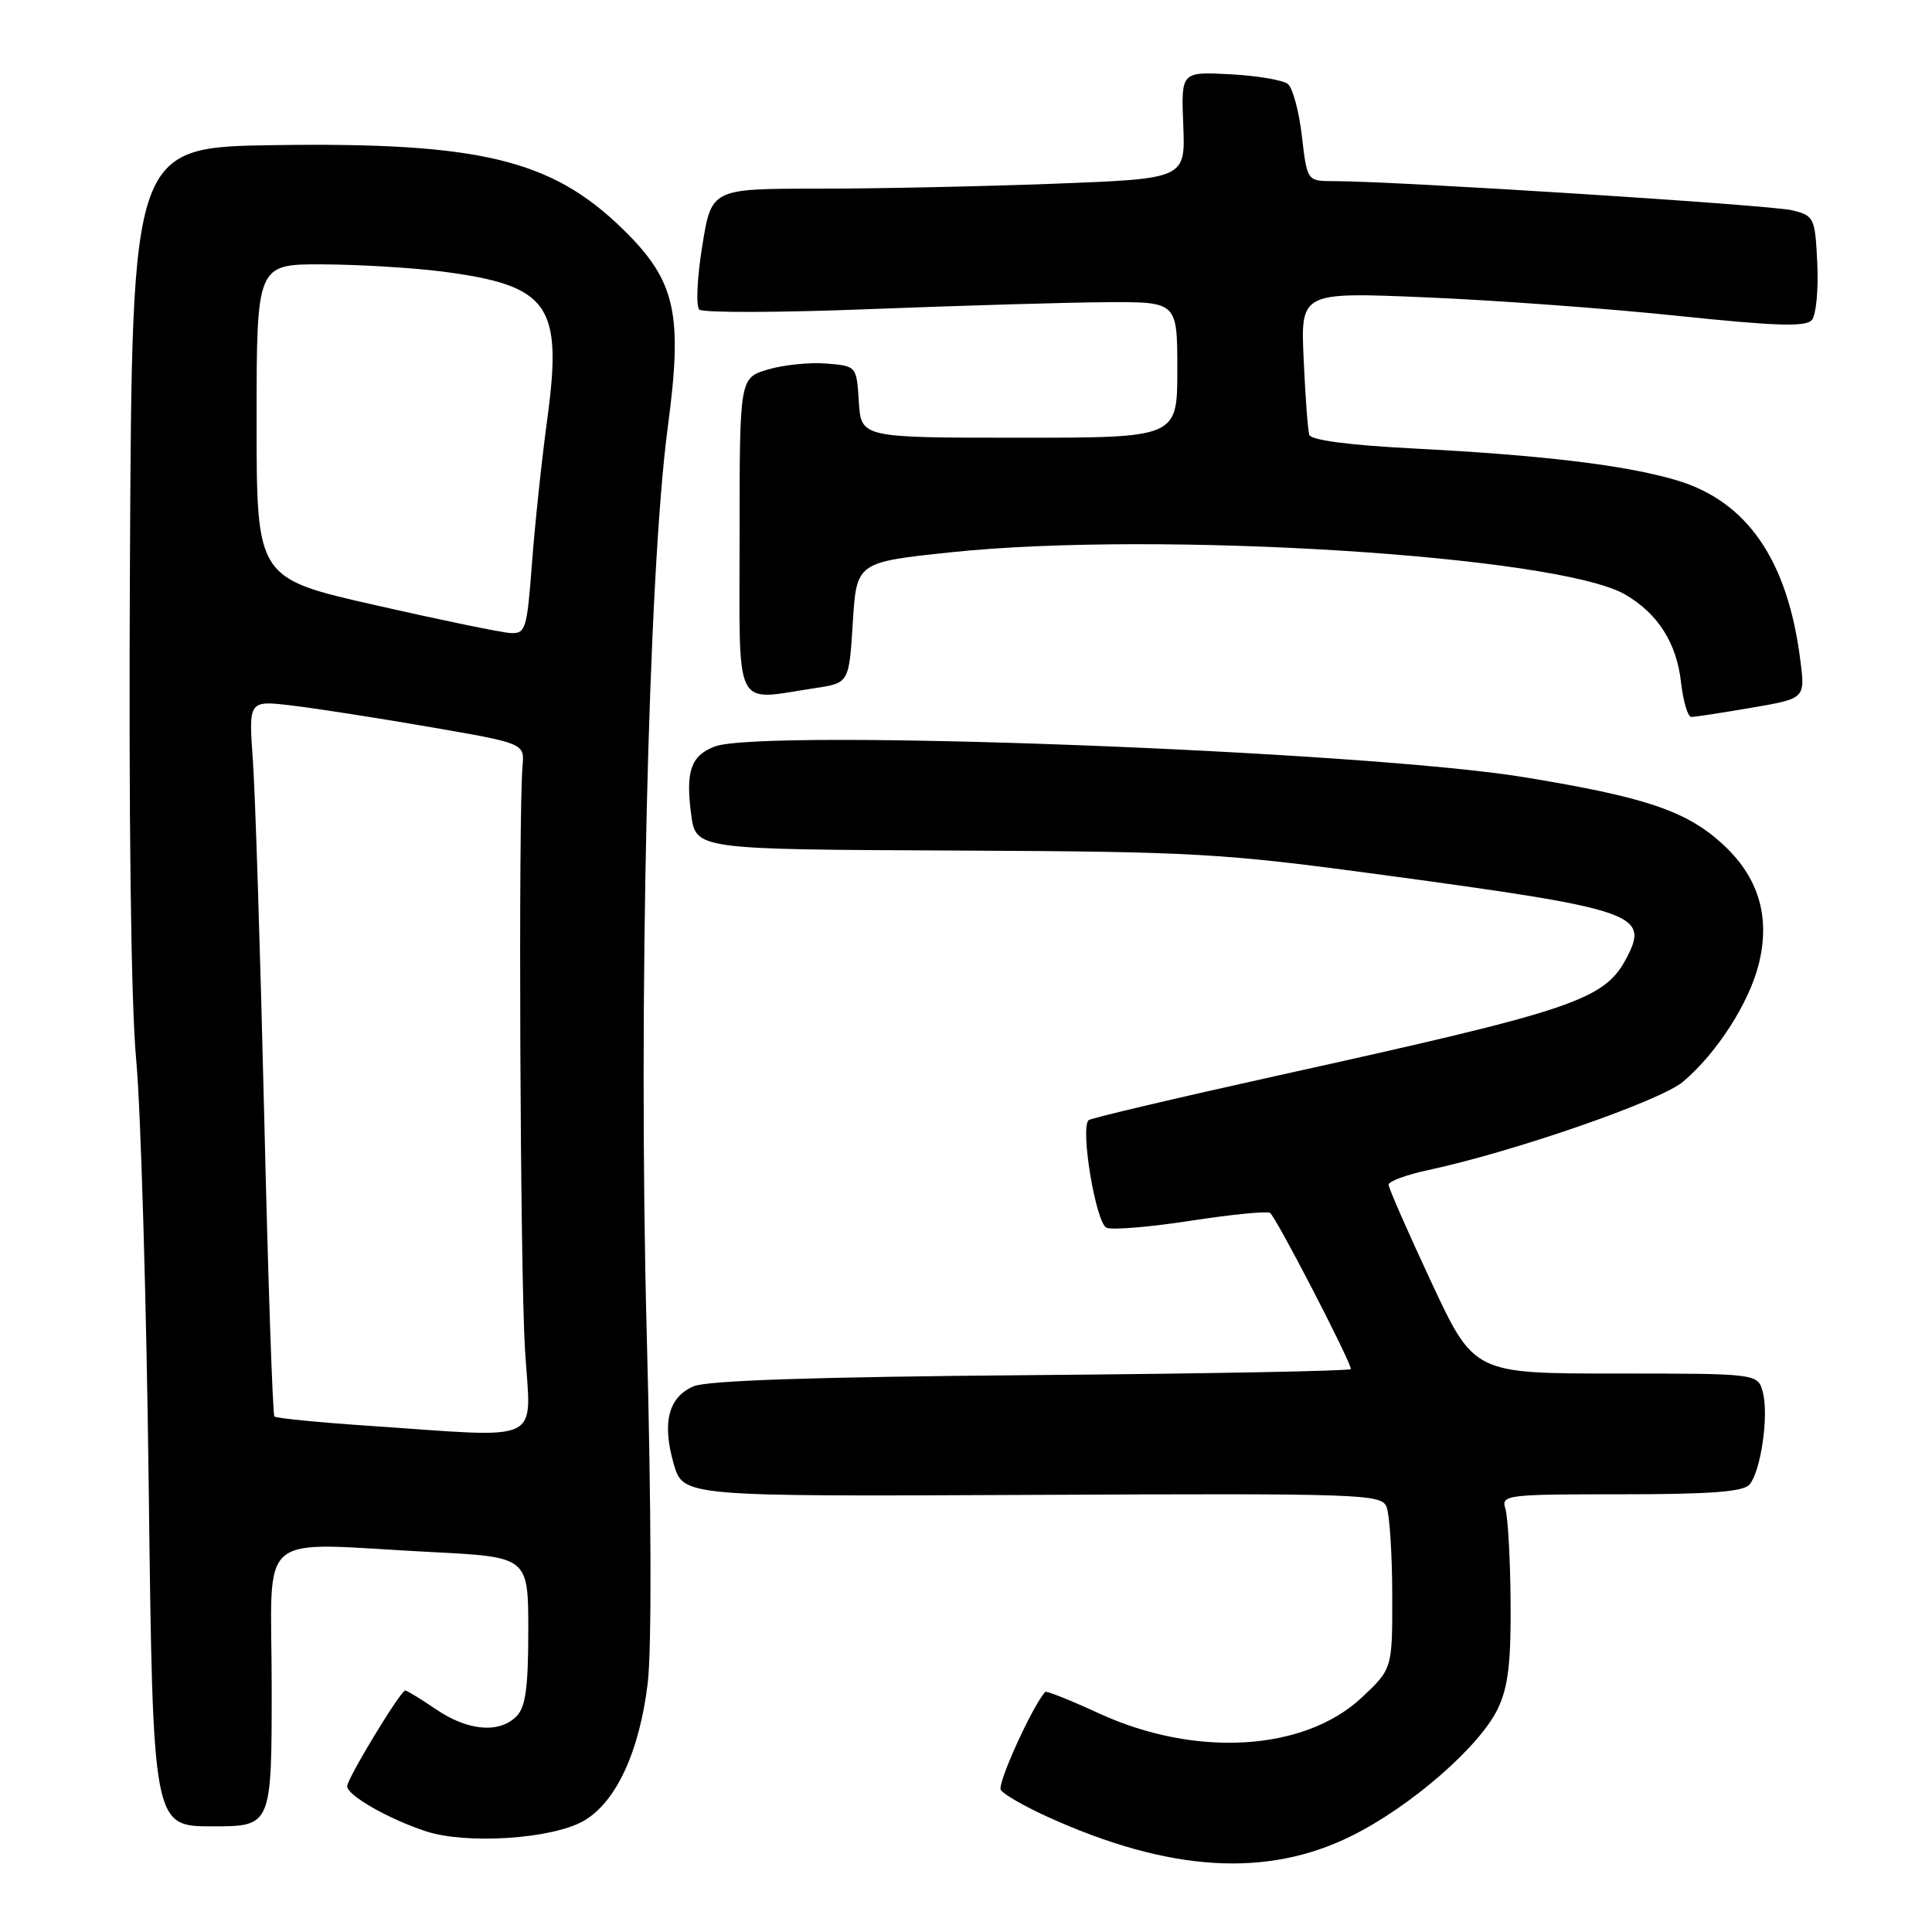 <?xml version="1.0" encoding="UTF-8" standalone="no"?>
<!DOCTYPE svg PUBLIC "-//W3C//DTD SVG 1.1//EN" "http://www.w3.org/Graphics/SVG/1.1/DTD/svg11.dtd" >
<svg xmlns="http://www.w3.org/2000/svg" xmlns:xlink="http://www.w3.org/1999/xlink" version="1.1" viewBox="0 0 256 256">
 <g >
 <path fill="currentColor"
d=" M 179.02 243.30 C 186.88 239.43 196.10 231.41 198.49 226.37 C 199.84 223.53 200.23 220.25 200.16 212.25 C 200.12 206.51 199.80 200.96 199.47 199.91 C 198.89 198.08 199.57 198.00 214.81 198.00 C 226.67 198.00 231.03 197.67 231.83 196.70 C 233.32 194.91 234.38 187.64 233.60 184.55 C 232.96 182.00 232.96 182.00 214.14 182.00 C 195.31 182.00 195.31 182.00 189.66 169.90 C 186.55 163.24 184.00 157.43 184.00 156.98 C 184.00 156.53 186.36 155.66 189.25 155.04 C 200.49 152.64 219.98 145.89 222.99 143.35 C 227.44 139.61 231.73 132.96 233.03 127.80 C 234.63 121.44 233.01 116.15 228.13 111.73 C 223.35 107.42 217.96 105.61 202.00 102.99 C 180.84 99.51 101.11 96.49 94.70 98.92 C 91.55 100.12 90.83 102.20 91.58 107.90 C 92.20 112.55 92.20 112.55 126.35 112.70 C 158.50 112.85 161.85 113.04 183.45 115.96 C 216.53 120.44 218.54 121.12 215.61 126.78 C 212.66 132.50 208.95 133.76 169.61 142.45 C 155.92 145.48 144.50 148.17 144.24 148.43 C 143.11 149.56 145.23 162.15 146.63 162.69 C 147.44 163.00 152.46 162.58 157.80 161.75 C 163.13 160.93 167.85 160.46 168.28 160.71 C 169.01 161.12 179.00 180.43 179.00 181.41 C 179.00 181.66 159.99 182.02 136.75 182.21 C 107.82 182.45 93.67 182.92 91.88 183.70 C 88.55 185.16 87.70 188.53 89.28 194.00 C 90.53 198.30 90.53 198.30 136.77 198.08 C 180.65 197.87 183.05 197.96 183.73 199.68 C 184.13 200.68 184.47 205.92 184.48 211.32 C 184.50 221.13 184.50 221.13 180.40 224.97 C 172.81 232.05 158.40 232.91 145.64 227.04 C 141.87 225.30 138.66 224.02 138.50 224.19 C 136.81 226.02 132.11 236.37 132.61 237.17 C 132.96 237.75 135.79 239.37 138.88 240.77 C 154.91 248.03 167.81 248.84 179.02 243.30 Z  M 77.32 241.29 C 81.62 238.83 84.74 232.11 85.83 223.00 C 86.36 218.50 86.31 199.91 85.69 176.50 C 84.56 133.22 85.89 76.00 88.48 56.64 C 90.50 41.49 89.54 37.22 82.55 30.38 C 73.09 21.13 63.59 18.84 36.40 19.23 C 17.50 19.50 17.50 19.50 17.22 74.00 C 17.04 108.43 17.35 132.92 18.05 140.50 C 18.66 147.10 19.41 172.64 19.71 197.25 C 20.26 242.00 20.26 242.00 28.13 242.00 C 36.00 242.00 36.00 242.00 36.00 223.50 C 36.00 202.27 33.41 204.44 57.25 205.66 C 70.00 206.31 70.00 206.31 70.00 216.08 C 70.00 223.64 69.64 226.21 68.43 227.43 C 66.14 229.72 61.99 229.36 57.79 226.50 C 55.76 225.12 53.92 224.00 53.70 224.00 C 53.08 224.00 46.00 235.67 46.00 236.69 C 46.00 237.89 51.46 241.02 56.42 242.65 C 61.80 244.42 73.12 243.68 77.32 241.29 Z  M 232.08 93.78 C 239.20 92.56 239.20 92.56 238.56 87.53 C 236.88 74.20 231.51 66.40 222.10 63.62 C 215.38 61.63 204.41 60.31 187.17 59.42 C 178.78 58.99 173.71 58.32 173.49 57.62 C 173.29 57.00 172.96 52.49 172.74 47.60 C 172.34 38.70 172.34 38.70 188.92 39.40 C 198.04 39.78 213.06 40.88 222.29 41.85 C 235.41 43.22 239.31 43.34 240.09 42.39 C 240.65 41.72 240.96 38.35 240.80 34.90 C 240.51 28.85 240.39 28.59 237.50 27.87 C 234.74 27.17 184.87 24.00 176.75 24.00 C 173.20 24.00 173.20 24.00 172.51 18.05 C 172.13 14.77 171.29 11.66 170.66 11.14 C 170.02 10.61 166.57 10.03 163.00 9.84 C 156.50 9.50 156.50 9.50 156.79 16.59 C 157.07 23.68 157.07 23.68 139.79 24.34 C 130.28 24.70 116.15 25.00 108.39 25.00 C 94.27 25.00 94.27 25.00 93.05 32.61 C 92.37 36.79 92.20 40.58 92.66 41.02 C 93.12 41.46 103.40 41.43 115.50 40.95 C 127.60 40.48 141.66 40.07 146.75 40.04 C 156.00 40.00 156.00 40.00 156.00 49.00 C 156.00 58.00 156.00 58.00 135.05 58.00 C 114.11 58.00 114.11 58.00 113.80 53.25 C 113.50 48.50 113.50 48.50 109.50 48.17 C 107.30 47.99 103.81 48.35 101.75 48.96 C 98.00 50.08 98.00 50.08 98.00 71.04 C 98.00 94.69 97.07 92.82 108.00 91.18 C 112.50 90.50 112.50 90.50 113.00 82.50 C 113.50 74.50 113.50 74.50 126.00 73.18 C 153.48 70.29 206.54 73.62 215.37 78.79 C 219.69 81.32 222.16 85.20 222.74 90.39 C 223.03 92.92 223.64 95.00 224.11 95.00 C 224.58 95.00 228.17 94.45 232.08 93.78 Z  M 48.64 188.91 C 42.11 188.47 36.59 187.92 36.36 187.69 C 36.13 187.46 35.52 169.55 35.01 147.89 C 34.49 126.22 33.82 104.97 33.50 100.65 C 32.94 92.80 32.94 92.80 38.72 93.49 C 41.90 93.87 50.12 95.15 57.00 96.34 C 69.50 98.50 69.50 98.50 69.24 101.50 C 68.67 108.01 68.92 168.16 69.56 178.75 C 70.34 191.60 72.55 190.52 48.64 188.91 Z  M 49.75 80.19 C 34.00 76.62 34.00 76.62 34.00 55.81 C 34.00 35.00 34.00 35.00 42.75 35.03 C 47.56 35.05 54.70 35.48 58.60 35.98 C 72.77 37.83 74.57 40.35 72.52 55.51 C 71.77 61.01 70.86 69.66 70.48 74.75 C 69.83 83.38 69.64 83.99 67.64 83.88 C 66.46 83.82 58.41 82.16 49.75 80.19 Z "/>
</g>
</svg>